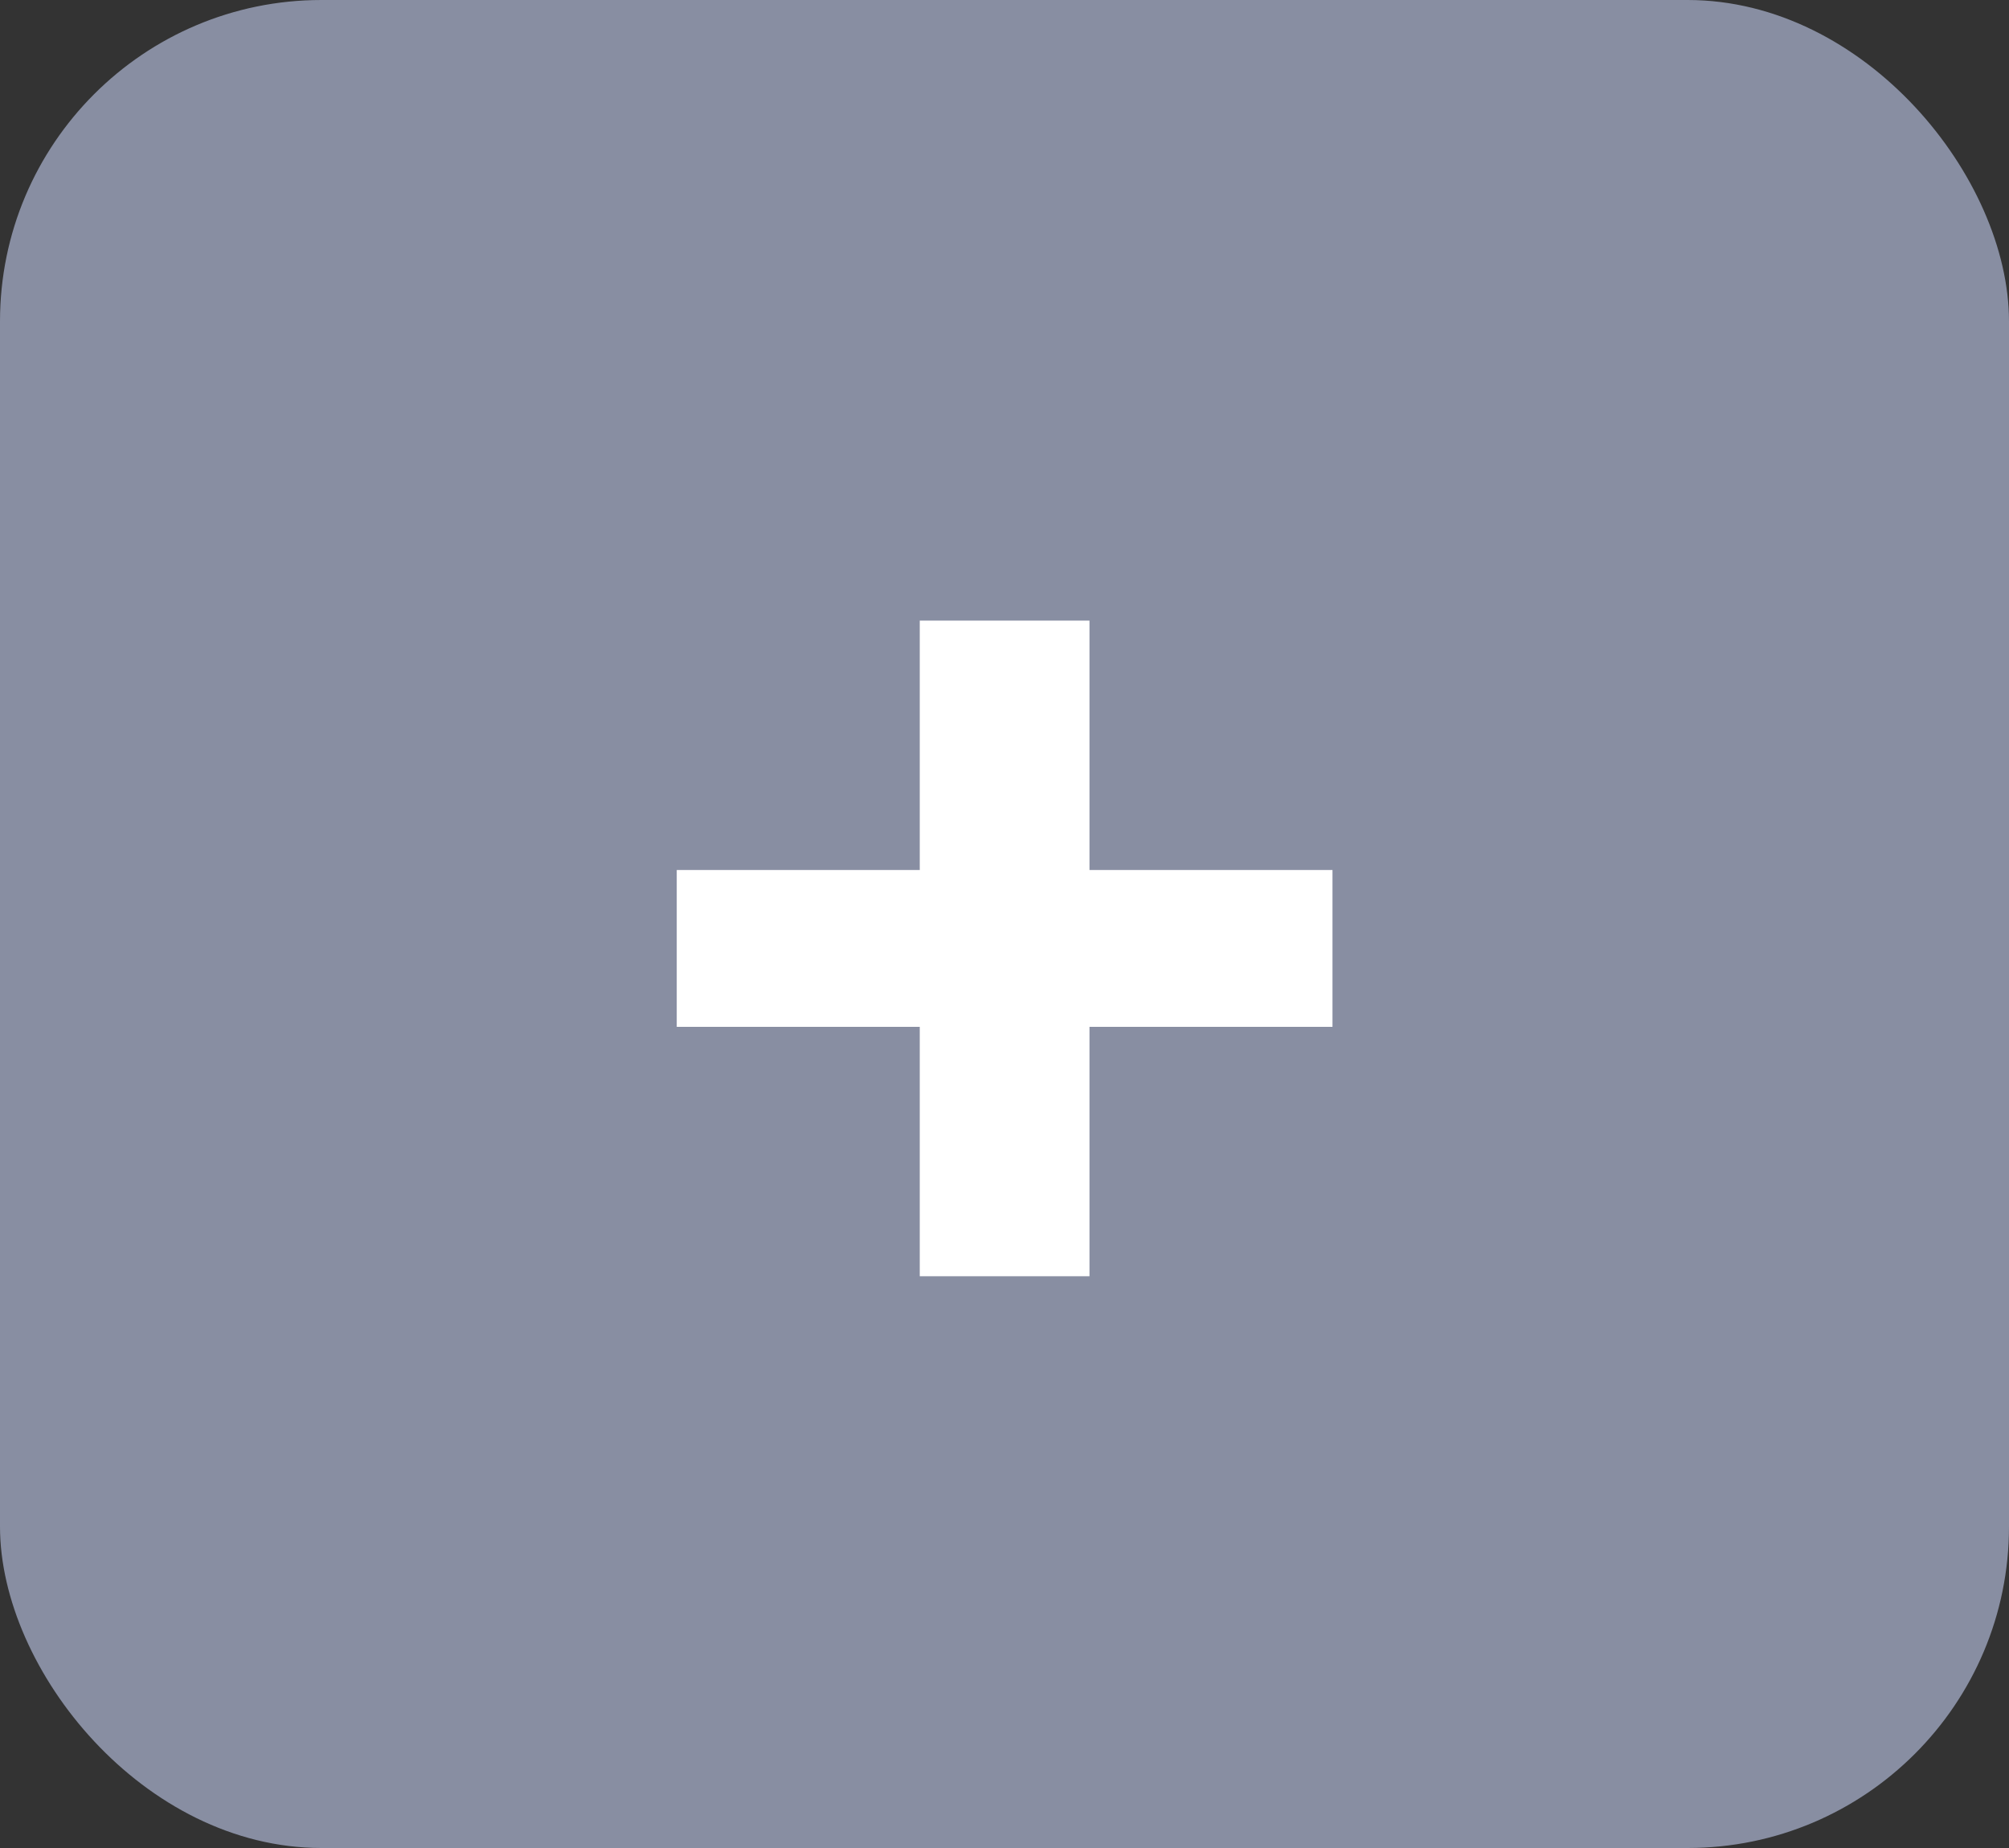<svg width="50" height="46" viewBox="0 0 50 46" fill="none" xmlns="http://www.w3.org/2000/svg">
<rect x="0" y="0" width="50" height="46" fill="#333333" stroke="none"/>
<g id="AddJob">
<rect width="50" height="46" rx="8" fill="#888EA2"/>
<path id="+" d="M33.163 25.56H27.115V31.768H22.891V25.56H16.843V21.656H22.891V15.448H27.115V21.656H33.163V25.56Z" fill="white"/>
</g>
</svg>
